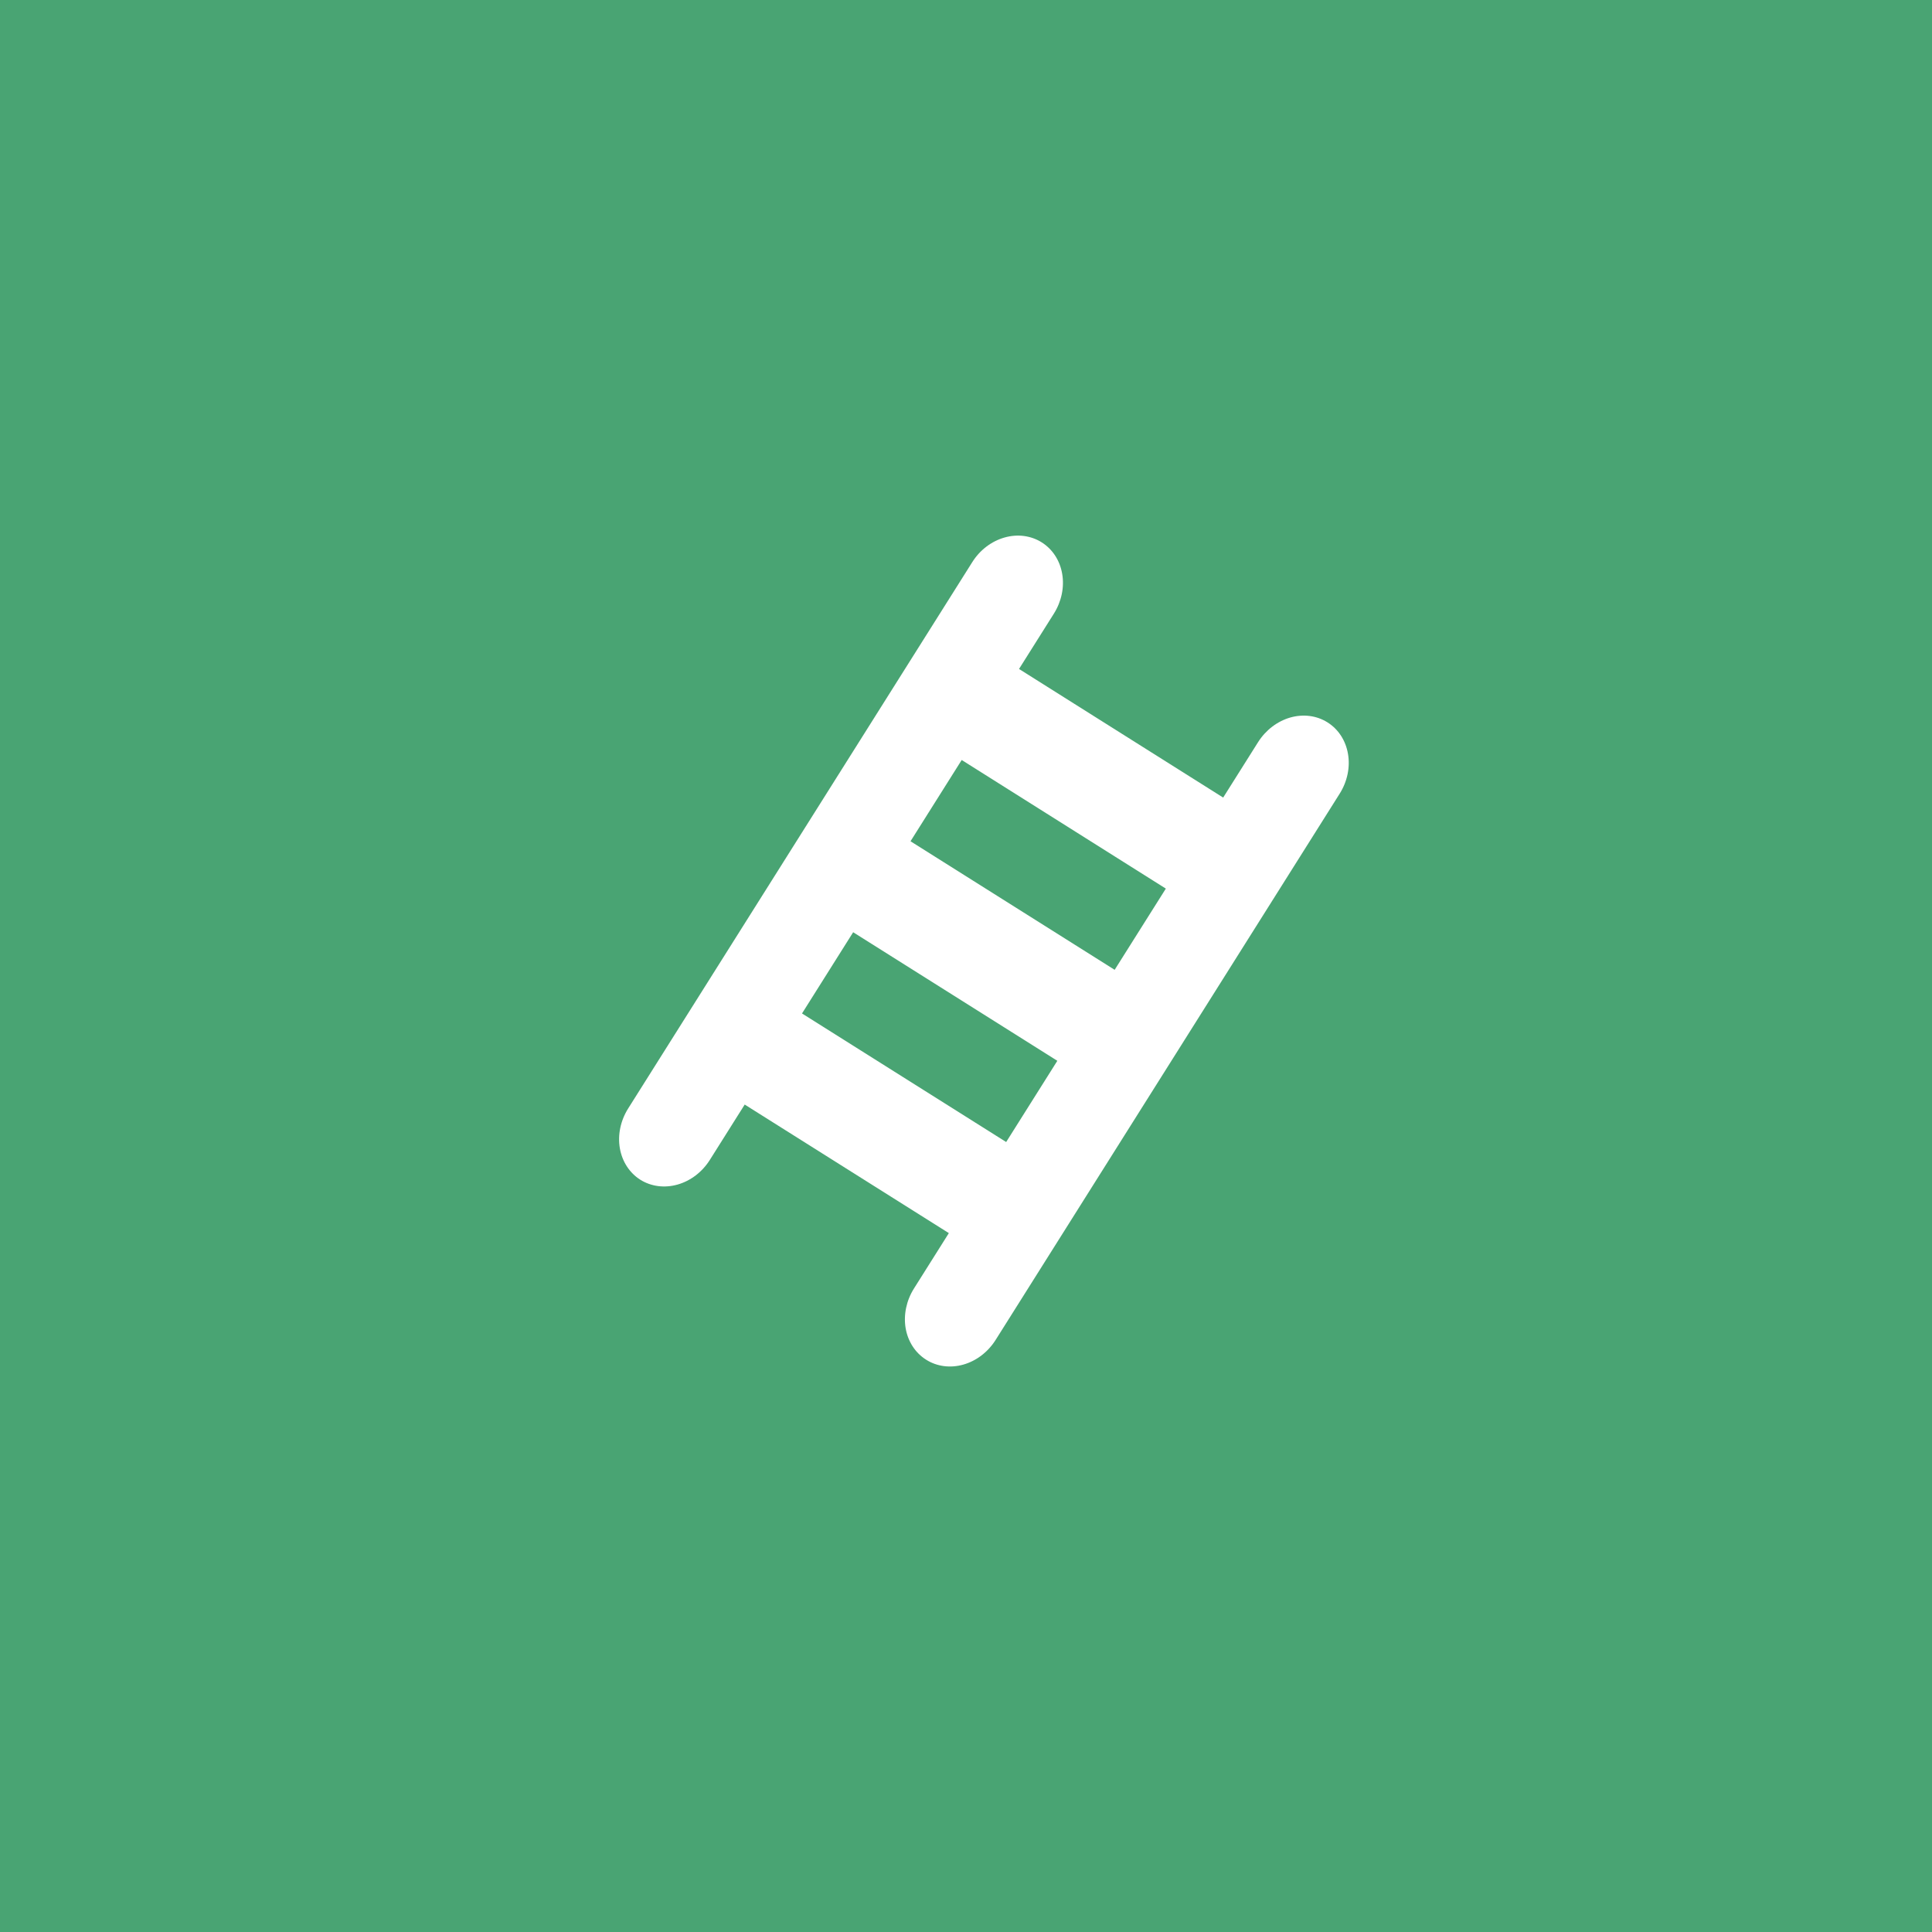 <?xml version="1.0" encoding="UTF-8"?>
<svg id="Layer_2" data-name="Layer 2" xmlns="http://www.w3.org/2000/svg" viewBox="0 0 479.82 479.82">
  <defs>
    <style>
      .cls-1 {
        fill: #118848;
        opacity: .76;
        stroke-width: 0px;
      }
    </style>
  </defs>
  <g id="Layer_1-2" data-name="Layer 1">
    <rect class="cls-1" x="218.97" y="227.63" width="23.84" height="59.92" transform="translate(-110.12 315.69) rotate(-57.8)"/>
    <polygon class="cls-1" points="238.84 188.75 289.54 220.69 276.83 240.86 226.13 208.93 238.84 188.75"/>
    <path class="cls-1" d="M0,0v479.82h479.82V0H0ZM332.72,197.1l-85.45,135.67c-1.89,3-4.77,5.21-8.01,6.13-3.23.92-6.56.49-9.25-1.21-2.69-1.69-4.52-4.51-5.09-7.82-.56-3.32.18-6.87,2.07-9.87l8.66-13.75-50.7-31.93-8.66,13.75c-1.89,3-4.77,5.2-8.01,6.12s-6.57.49-9.26-1.2c-2.68-1.7-4.51-4.51-5.08-7.83-.57-3.32.18-6.87,2.07-9.87l85.45-135.67c1.88-3,4.76-5.2,8-6.12,3.24-.93,6.57-.49,9.26,1.2,2.69,1.7,4.52,4.51,5.08,7.83.57,3.32-.18,6.87-2.06,9.86l-8.66,13.75,50.7,31.94,8.66-13.75c1.89-3,4.77-5.2,8-6.13,3.24-.92,6.57-.49,9.26,1.21,2.69,1.69,4.52,4.51,5.08,7.83.57,3.31-.17,6.86-2.06,9.86Z"/>
  </g>
</svg>